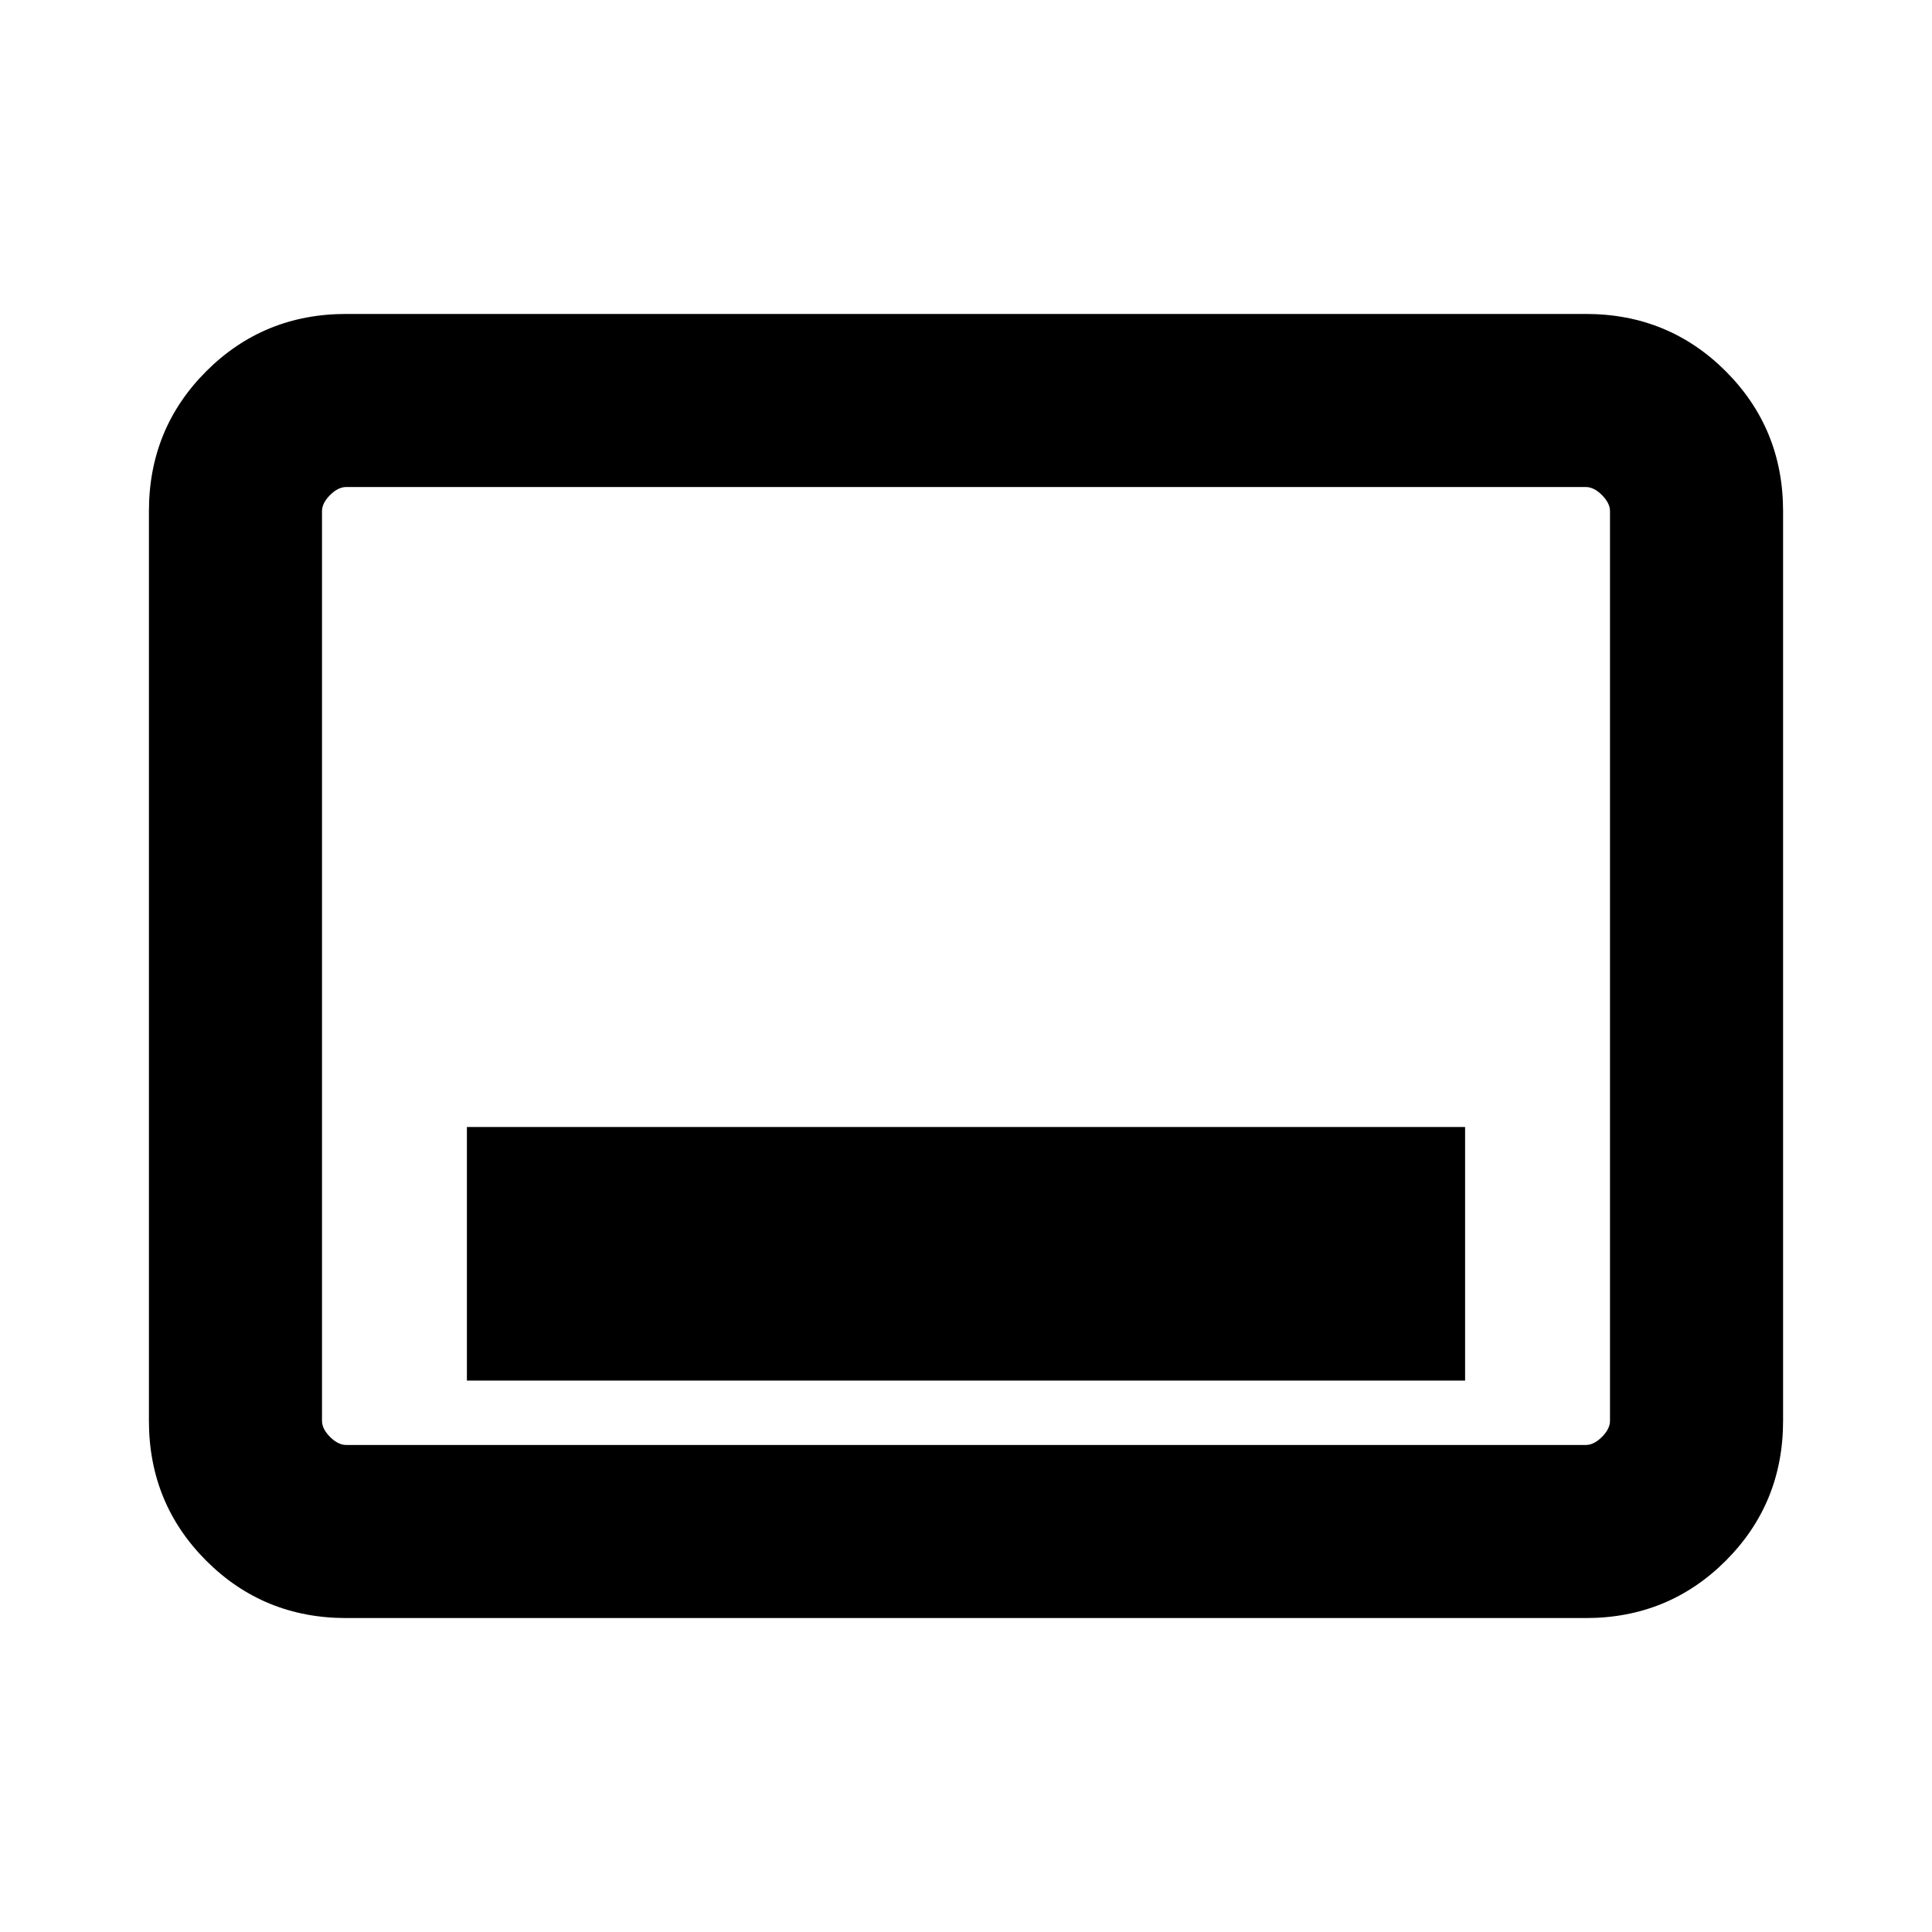 <svg xmlns="http://www.w3.org/2000/svg" height="24" width="24"><path d="M5.8 17.15h12.4V14H5.8ZM4.3 20.1q-1.025 0-1.738-.712-.712-.713-.712-1.738V6.35q0-1.025.712-1.738Q3.275 3.9 4.3 3.9h15.4q1.025 0 1.738.712.712.713.712 1.738v11.3q0 1.025-.712 1.738-.713.712-1.738.712Zm0-2.15h15.4q.1 0 .2-.1t.1-.2V6.35q0-.1-.1-.2t-.2-.1H4.3q-.1 0-.2.1t-.1.2v11.3q0 .1.1.2t.2.1Zm-.3 0V6.05v11.9Z"/></svg>